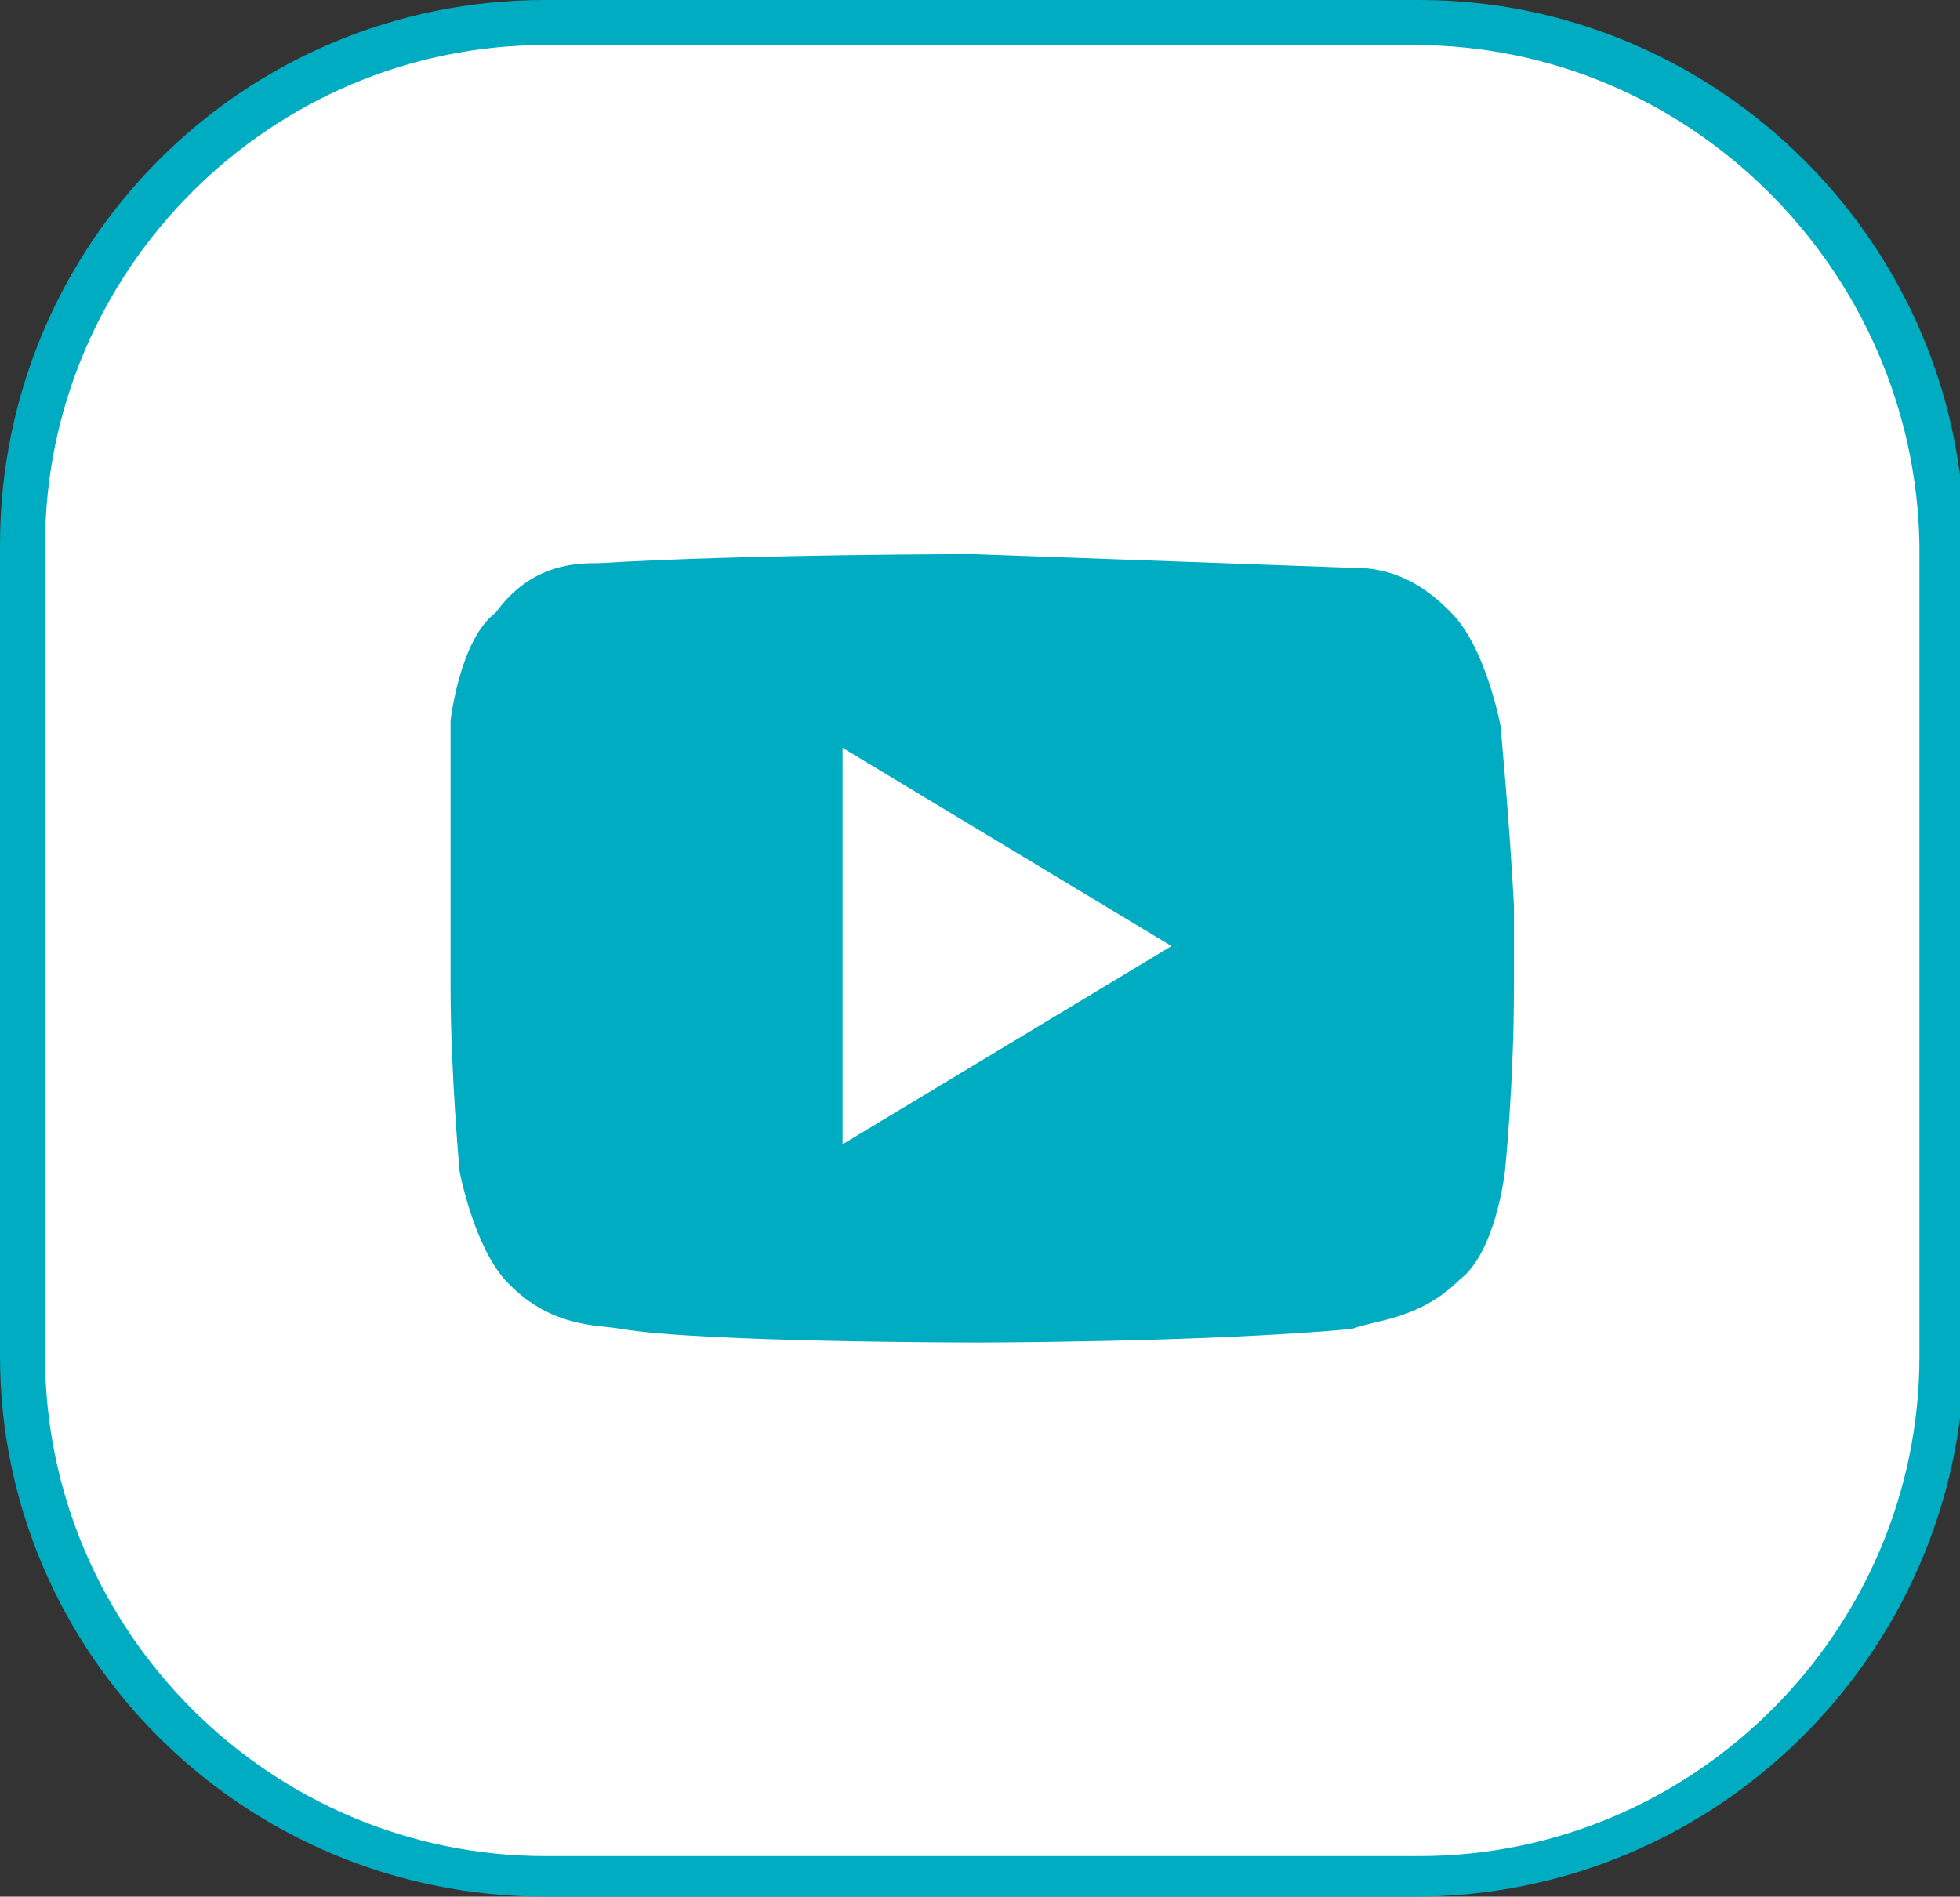 <?xml version="1.0" encoding="utf-8"?>
<!-- Generator: Adobe Illustrator 19.1.1, SVG Export Plug-In . SVG Version: 6.00 Build 0)  -->
<svg version="1.1" id="Layer_1" xmlns="http://www.w3.org/2000/svg" xmlns:xlink="http://www.w3.org/1999/xlink" x="0px" y="0px"
	 width="43.5px" height="42.1px" viewBox="0 0 43.5 42.1" style="enable-background:new 0 0 43.5 42.1;" xml:space="preserve">
<rect x="0" y="0" width="43.5" height="42.1" fill="#333333" stroke="none"/>
<style type="text/css">
	.st0{fill:#FFFFFF;}
	.st1{fill:#00ACC1;}
</style>
<g>
	<g>
		<path class="st0" d="M31.4,41.6H12.1c-6.4,0-11.6-5.2-11.6-11.6v-18c0-6.4,5.2-11.6,11.6-11.6h19.4C37.8,0.5,43,5.7,43,12.1v18
			C43,36.4,37.8,41.6,31.4,41.6z"/>
		<path class="st1" d="M31.4,42.1H12.1C5.4,42.1,0,36.7,0,30.1v-18C0,5.4,5.4,0,12.1,0h19.4c6.6,0,12.1,5.4,12.1,12.1v18
			C43.5,36.7,38.1,42.1,31.4,42.1z M12.1,1C6,1,1,6,1,12.1v18c0,6.1,5,11.1,11.1,11.1h19.4c6.1,0,11.1-5,11.1-11.1v-18
			C42.5,6,37.5,1,31.4,1H12.1z"/>
	</g>
	<path class="st1" d="M33.3,16.1c0,0-0.3-1.6-1-2.4c-1-1.1-1.9-1.1-2.4-1.1l-8.3-0.3c0,0-5,0-8.3,0.2c-0.5,0-1.5,0-2.3,1.1
		c-0.8,0.6-1,2.4-1,2.4S10,17.9,10,20v1.9c0,1.9,0.2,4.1,0.2,4.1s0.3,1.6,1,2.4c1,1.1,2.1,1,2.6,1.1c1.8,0.3,7.9,0.3,7.9,0.3
		s5,0,8.3-0.3c0.5-0.2,1.5-0.2,2.4-1.1c0.8-0.6,1-2.4,1-2.4s0.2-1.9,0.2-4.1v-1.8C33.5,18.2,33.3,16.1,33.3,16.1z M18.7,25.4v-8.8
		L26,21L18.7,25.4z"/>
</g>
</svg>
